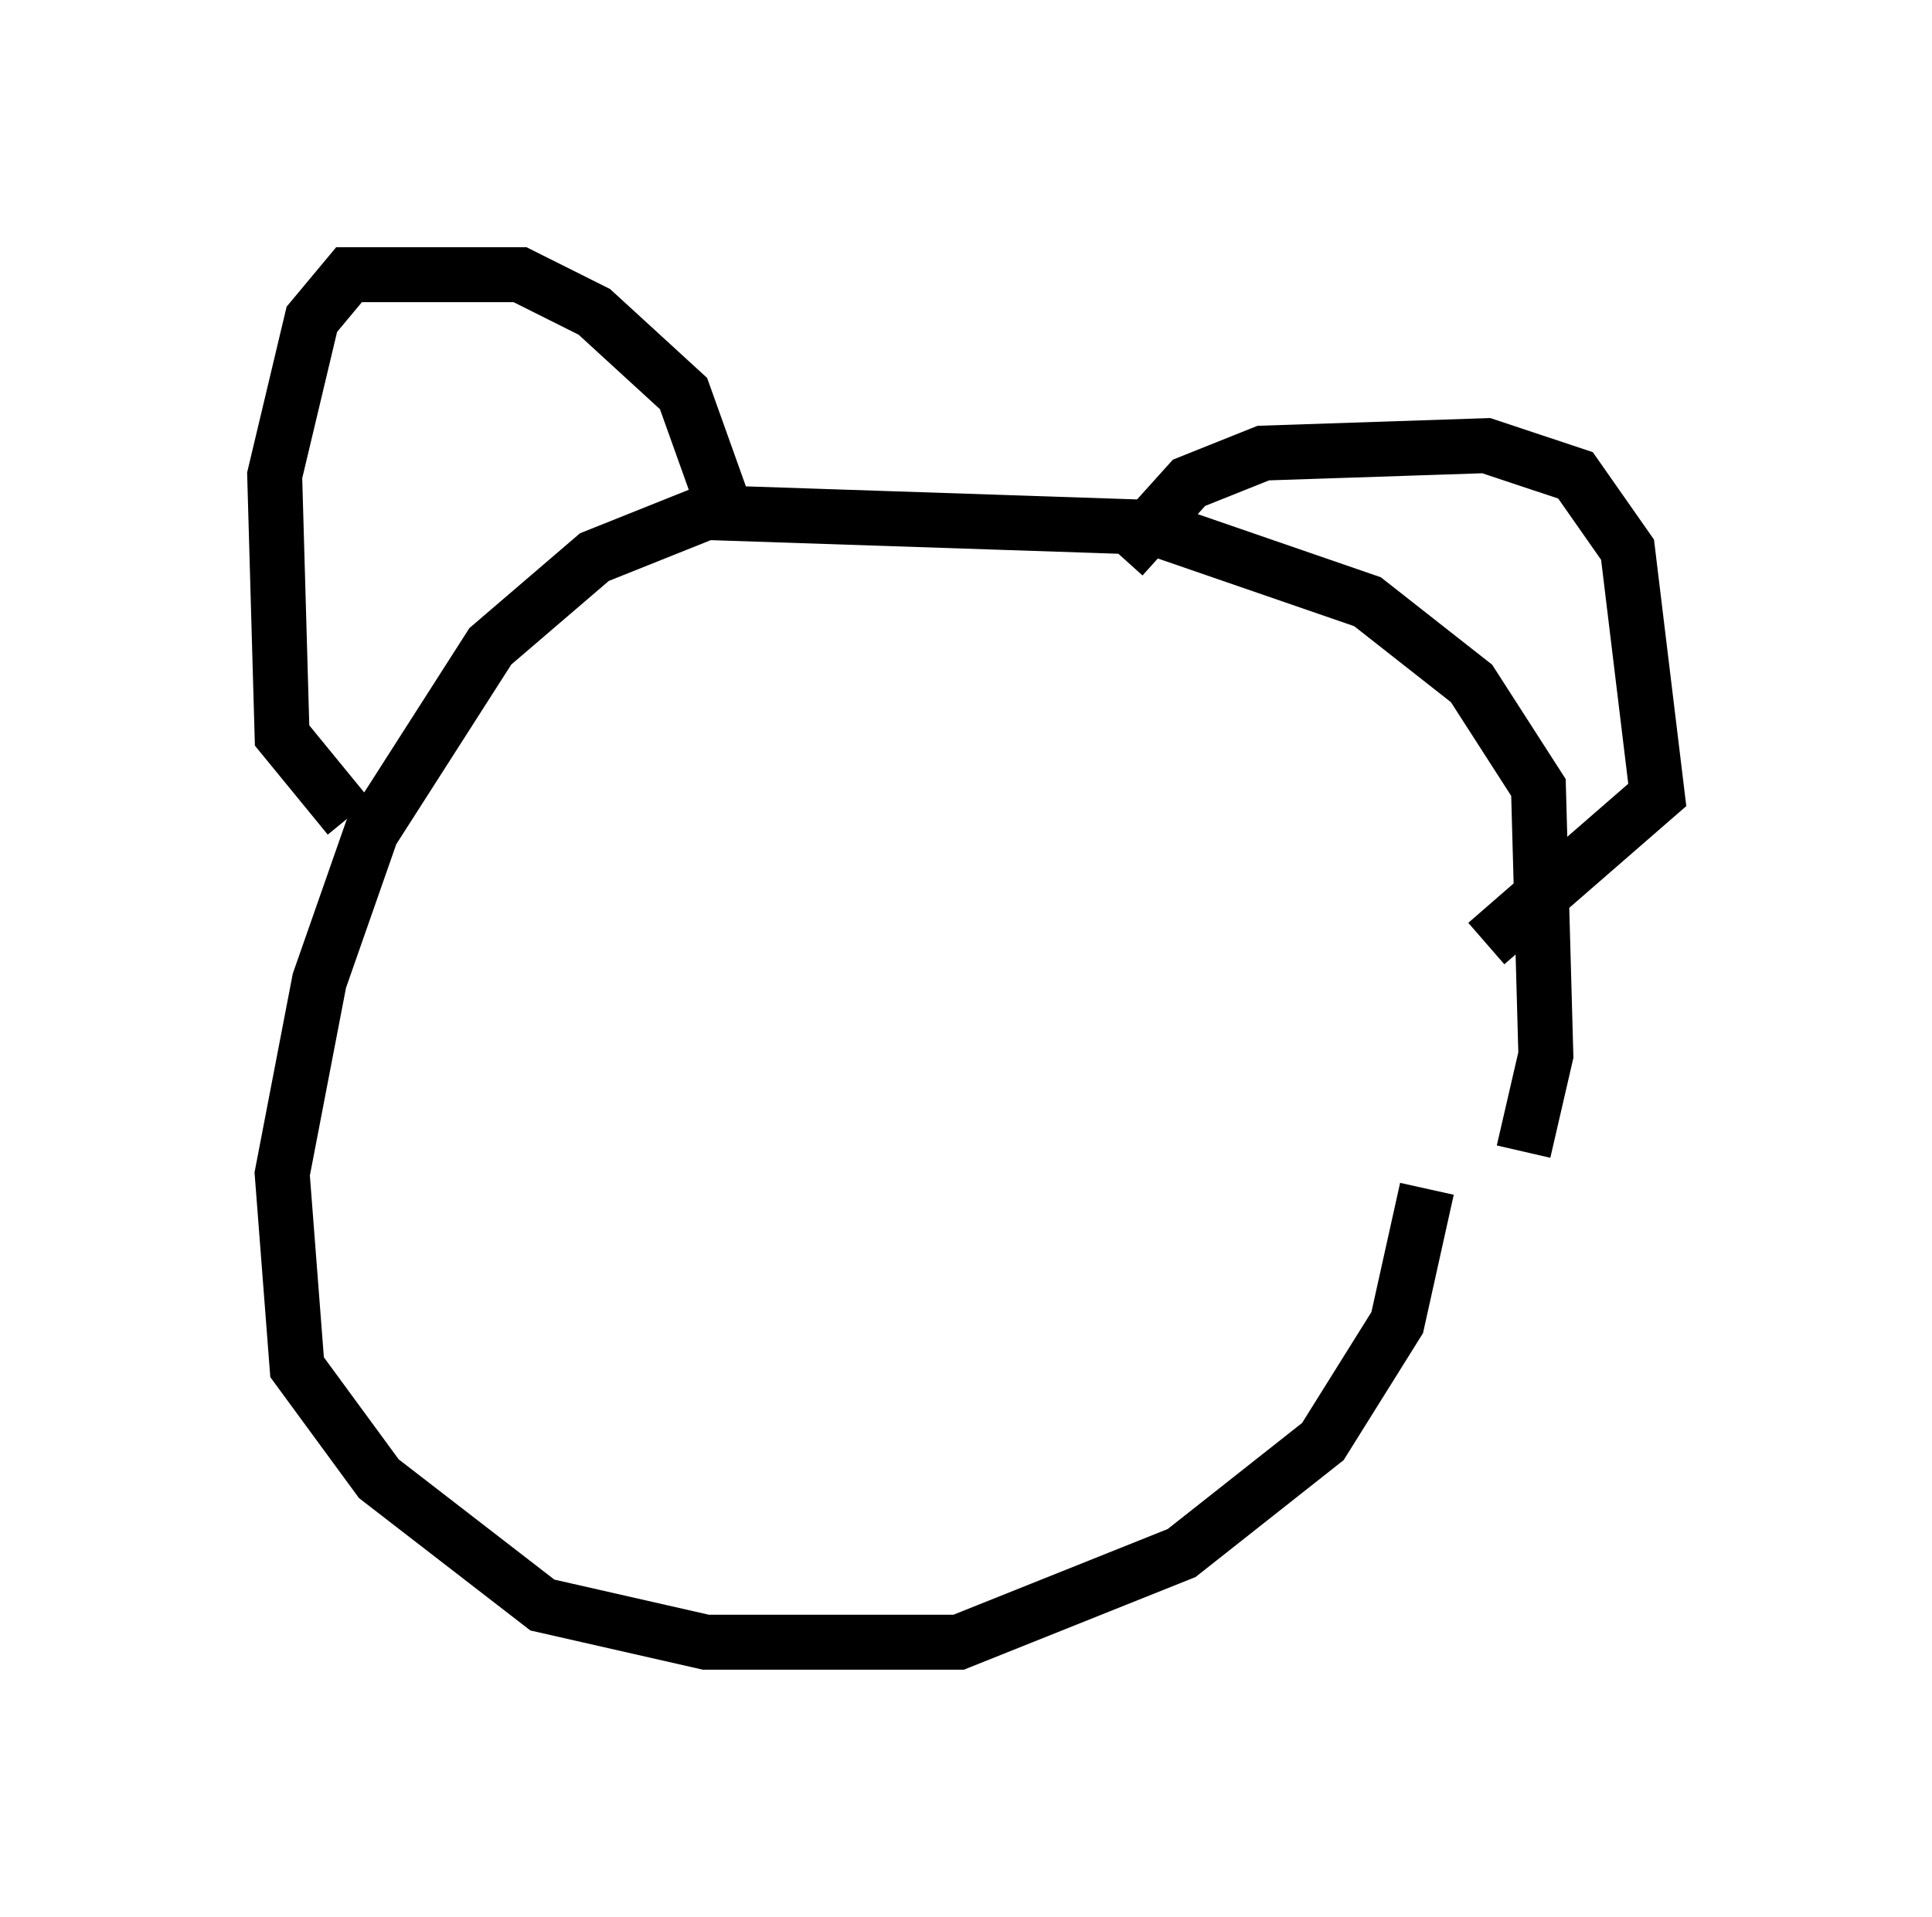 <?xml version="1.0" encoding="utf-8" ?>
<svg baseProfile="full" height="34.898" version="1.1" width="35.169" xmlns="http://www.w3.org/2000/svg" xmlns:ev="http://www.w3.org/2001/xml-events" xmlns:xlink="http://www.w3.org/1999/xlink"><defs /><rect fill="white" height="34.898" width="35.169" x="0" y="0" /><path d="M27.057, 21.779 m0.677, -0.812 l0.406, -1.759 -0.135, -4.871 l-1.218, -1.894 -1.894, -1.488 l-3.924, -1.353 -8.119, -0.271 l-2.03, 0.812 -1.894, 1.624 l-2.165, 3.383 -0.947, 2.706 l-0.677, 3.518 0.271, 3.518 l1.488, 2.03 2.977, 2.3 l2.977, 0.677 4.601, 0.0 l4.059, -1.624 2.571, -2.03 l1.353, -2.165 0.541, -2.436 m-12.855, -12.584 l-0.677, -1.894 -1.624, -1.488 l-1.353, -0.677 -3.112, 0.0 l-0.677, 0.812 -0.677, 2.842 l0.135, 4.736 1.218, 1.488 m14.073, -4.736 l1.218, -1.353 1.353, -0.541 l4.059, -0.135 1.624, 0.541 l0.947, 1.353 0.541, 4.465 l-3.112, 2.706 " fill="none" stroke="black" stroke-width="1" /></svg>